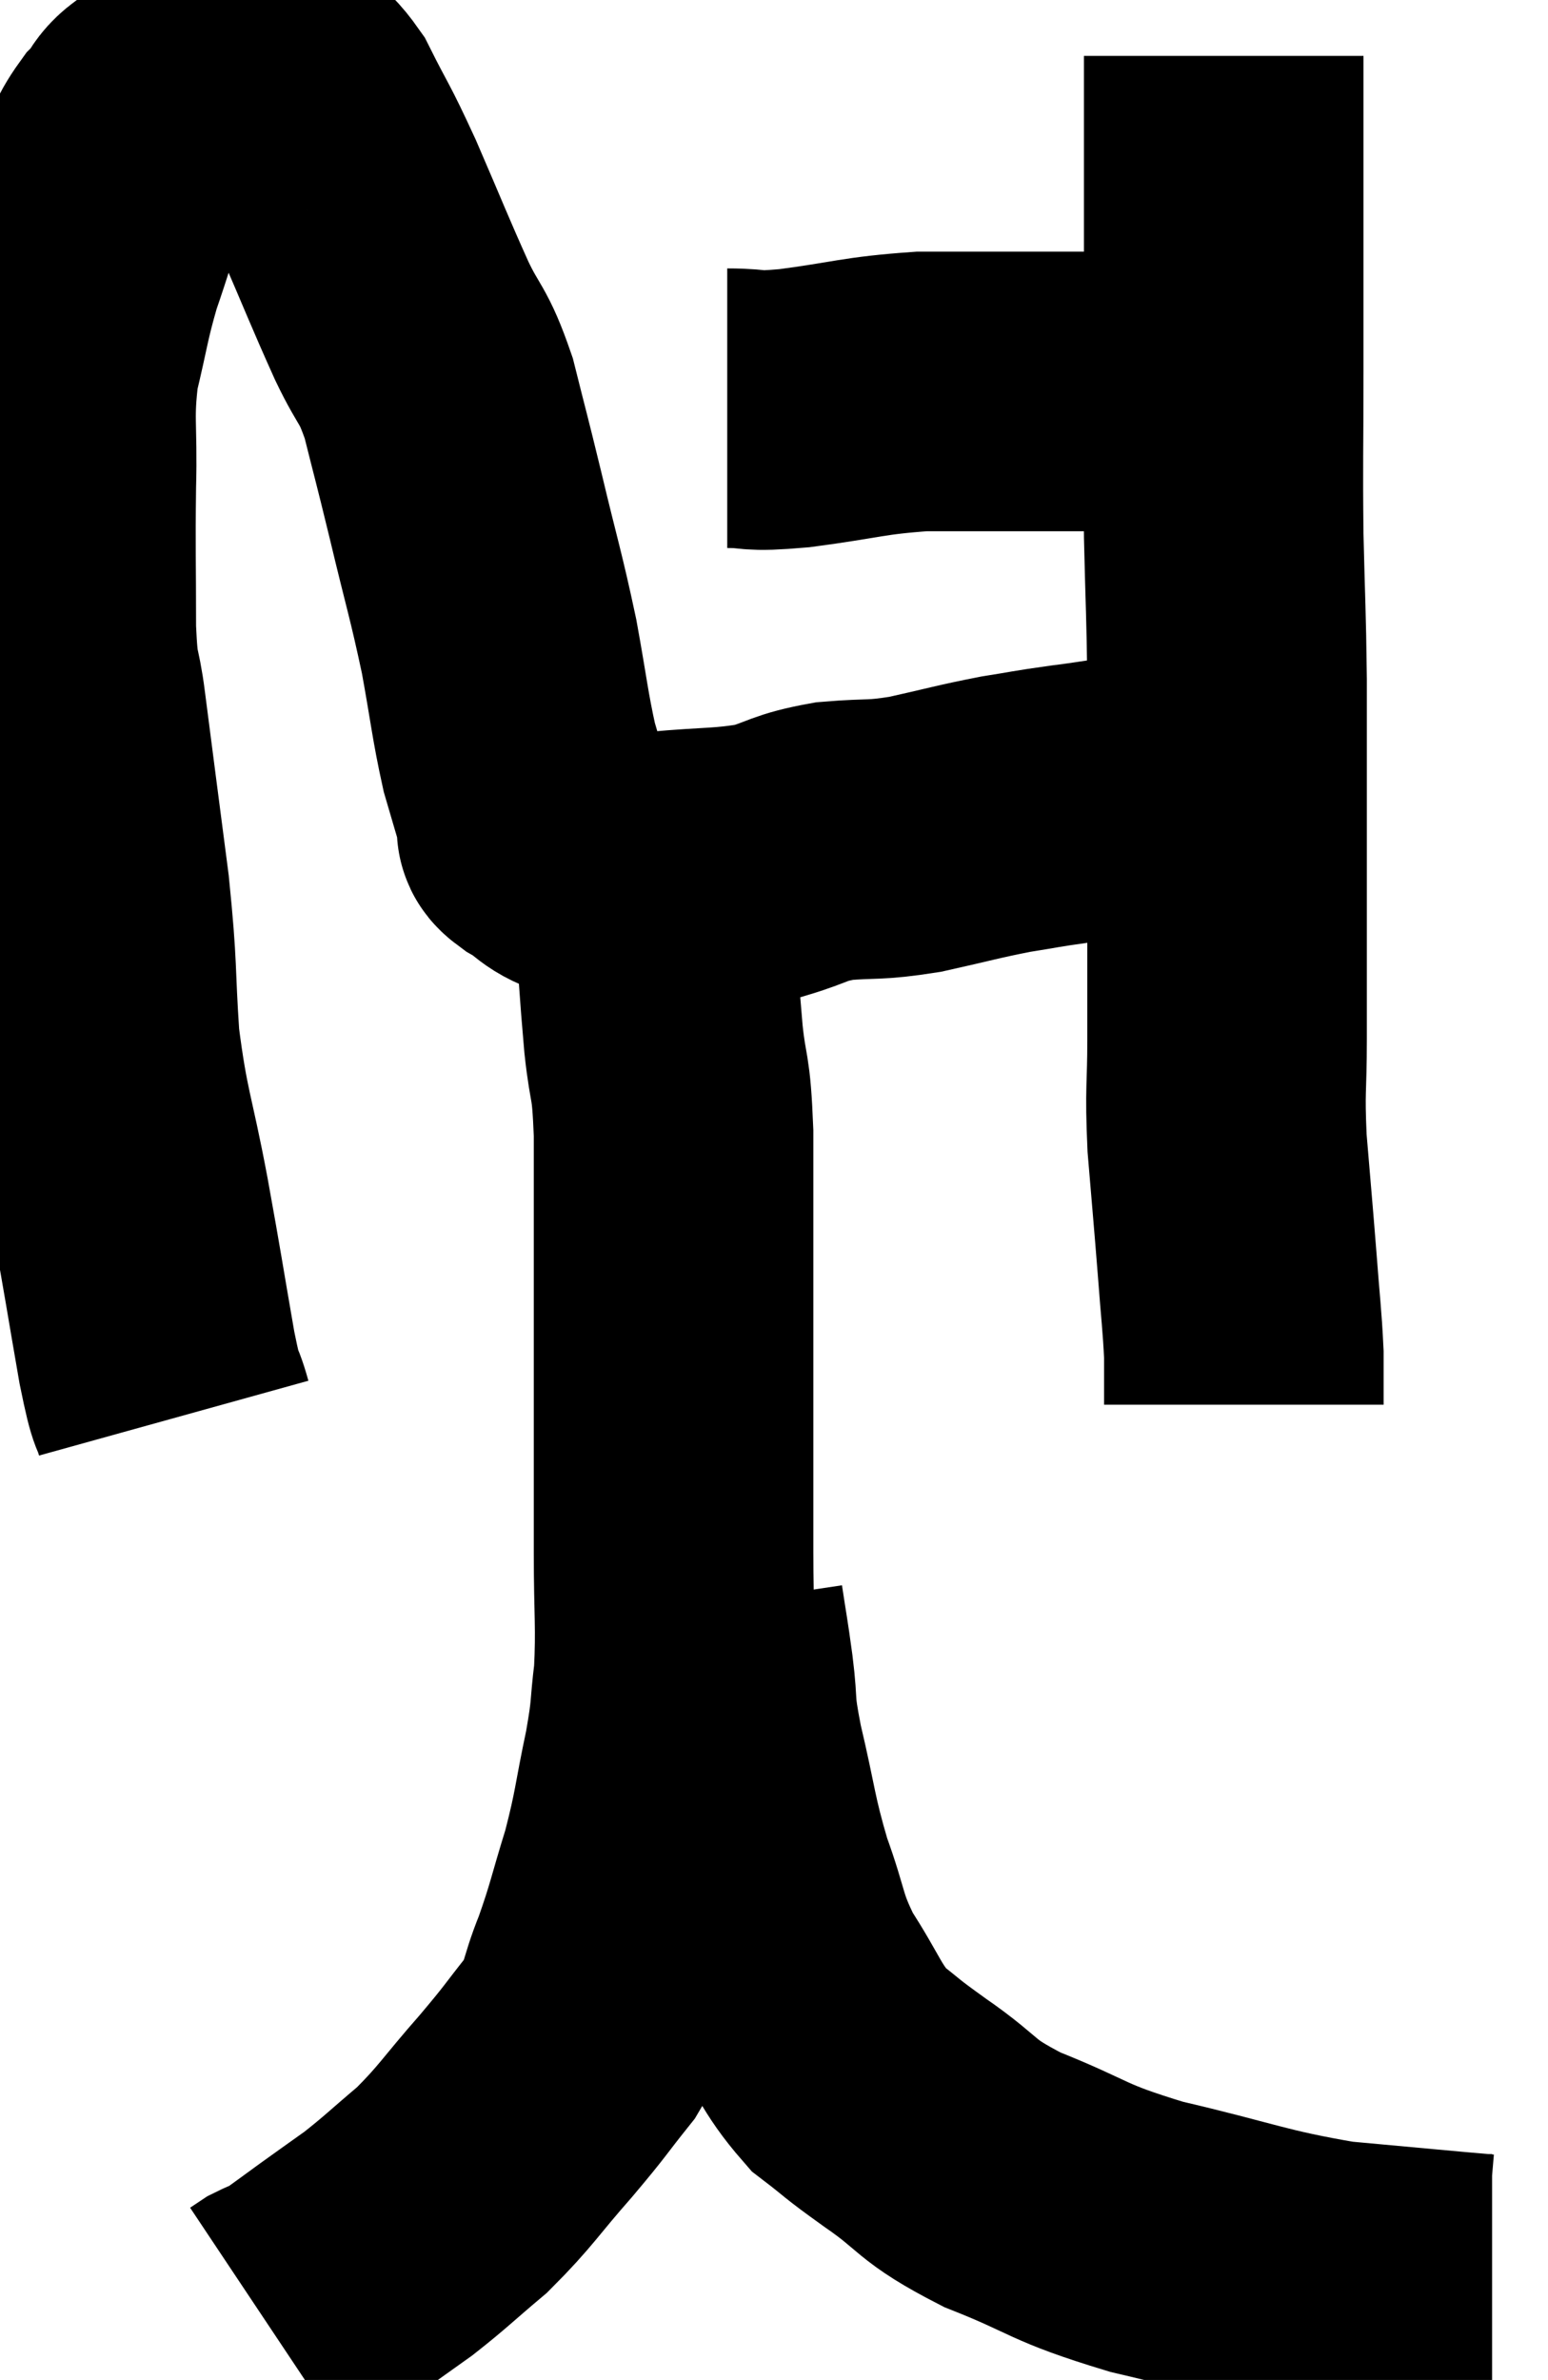 <svg xmlns="http://www.w3.org/2000/svg" viewBox="8.593 3.38 27.687 42.56" width="27.687" height="42.56"><path d="M 11.7 28.74 C 11.55 28.2, 11.595 28.62, 11.4 27.66 C 11.16 26.28, 11.175 26.31, 10.92 24.9 C 10.65 23.46, 10.56 23.415, 10.38 22.02 C 10.29 20.67, 10.35 20.805, 10.2 19.32 C 9.99 17.7, 9.93 17.25, 9.78 16.08 C 9.69 15.36, 9.645 15.645, 9.6 14.64 C 9.6 13.35, 9.585 13.245, 9.6 12.06 C 9.63 10.98, 9.54 10.875, 9.66 9.9 C 9.87 9.03, 9.855 8.94, 10.08 8.16 C 10.32 7.47, 10.335 7.335, 10.56 6.78 C 10.77 6.36, 10.71 6.315, 10.98 5.94 C 11.31 5.61, 11.145 5.55, 11.64 5.28 C 12.3 5.07, 12.525 4.965, 12.96 4.86 C 13.17 4.86, 13.11 4.74, 13.38 4.86 C 13.71 5.1, 13.68 4.83, 14.04 5.34 C 14.43 6.12, 14.385 5.955, 14.82 6.9 C 15.3 8.01, 15.375 8.22, 15.78 9.12 C 16.11 9.81, 16.155 9.675, 16.44 10.5 C 16.68 11.46, 16.65 11.31, 16.92 12.42 C 17.22 13.68, 17.28 13.815, 17.52 14.94 C 17.7 15.93, 17.715 16.17, 17.88 16.92 C 18.03 17.43, 18.09 17.64, 18.18 17.94 C 18.21 18.03, 18.21 18.03, 18.24 18.12 C 18.27 18.21, 18.075 18.135, 18.3 18.3 C 18.72 18.54, 18.615 18.615, 19.14 18.78 C 19.77 18.87, 19.605 18.96, 20.4 18.96 C 21.36 18.87, 21.54 18.915, 22.32 18.78 C 22.92 18.6, 22.86 18.54, 23.52 18.42 C 24.24 18.36, 24.195 18.42, 24.96 18.3 C 25.77 18.12, 25.89 18.075, 26.58 17.94 C 27.15 17.85, 27.075 17.85, 27.72 17.76 C 28.44 17.67, 28.53 17.625, 29.16 17.58 C 29.7 17.58, 29.775 17.58, 30.24 17.58 C 30.63 17.58, 30.78 17.58, 31.02 17.58 C 31.11 17.58, 31.155 17.58, 31.2 17.58 L 31.2 17.58" fill="none" stroke="black" stroke-width="5"></path><path d="M 21.6 10.68 C 22.2 10.68, 21.93 10.755, 22.8 10.68 C 23.94 10.53, 24.015 10.455, 25.08 10.38 C 26.07 10.38, 26.19 10.38, 27.06 10.38 C 27.81 10.38, 27.915 10.38, 28.56 10.38 C 29.1 10.38, 29.22 10.38, 29.64 10.38 C 29.94 10.38, 29.97 10.38, 30.24 10.38 C 30.48 10.38, 30.6 10.38, 30.72 10.38 L 30.72 10.38" fill="none" stroke="black" stroke-width="5"></path><path d="M 30.48 4.38 C 30.48 6.06, 30.48 6.33, 30.48 7.74 C 30.48 8.88, 30.48 8.715, 30.48 10.02 C 30.48 11.49, 30.465 11.58, 30.48 12.96 C 30.51 14.25, 30.525 14.295, 30.54 15.54 C 30.54 16.74, 30.54 17.01, 30.54 17.94 C 30.54 18.6, 30.54 18.255, 30.54 19.26 C 30.54 20.61, 30.54 20.82, 30.54 21.96 C 30.54 22.89, 30.495 22.815, 30.54 23.82 C 30.63 24.9, 30.645 25.035, 30.72 25.98 C 30.78 26.79, 30.81 26.97, 30.84 27.6 C 30.84 28.05, 30.84 28.275, 30.84 28.5 L 30.84 28.5" fill="none" stroke="black" stroke-width="5"></path><path d="M 20.28 19.56 C 20.37 20.76, 20.37 20.94, 20.46 21.96 C 20.55 22.8, 20.595 22.515, 20.64 23.64 C 20.64 25.05, 20.64 25.2, 20.64 26.46 C 20.64 27.57, 20.64 27.51, 20.64 28.68 C 20.64 29.91, 20.64 29.97, 20.64 31.14 C 20.64 32.25, 20.685 32.445, 20.64 33.36 C 20.55 34.08, 20.61 33.945, 20.46 34.8 C 20.25 35.79, 20.28 35.85, 20.04 36.78 C 19.77 37.65, 19.77 37.755, 19.5 38.52 C 19.23 39.18, 19.335 39.21, 18.96 39.84 C 18.48 40.44, 18.57 40.365, 18 41.04 C 17.34 41.79, 17.295 41.925, 16.68 42.54 C 16.11 43.02, 16.035 43.11, 15.54 43.5 C 15.12 43.8, 15.075 43.83, 14.7 44.1 C 14.37 44.34, 14.25 44.43, 14.04 44.58 C 13.95 44.64, 13.98 44.64, 13.86 44.7 C 13.71 44.76, 13.68 44.76, 13.56 44.82 L 13.38 44.94" fill="none" stroke="black" stroke-width="5"></path><path d="M 21.18 32.1 C 21.27 32.7, 21.27 32.64, 21.36 33.3 C 21.45 34.02, 21.36 33.81, 21.54 34.74 C 21.81 35.88, 21.78 36, 22.08 37.02 C 22.41 37.92, 22.32 37.98, 22.74 38.82 C 23.25 39.6, 23.25 39.795, 23.76 40.38 C 24.27 40.77, 24.09 40.665, 24.78 41.16 C 25.65 41.76, 25.44 41.805, 26.52 42.36 C 27.81 42.87, 27.615 42.93, 29.1 43.38 C 30.78 43.77, 30.96 43.905, 32.46 44.16 C 33.78 44.28, 34.395 44.34, 35.1 44.4 C 35.19 44.4, 35.235 44.4, 35.28 44.4 L 35.28 44.4" fill="none" stroke="black" stroke-width="5"></path></svg>